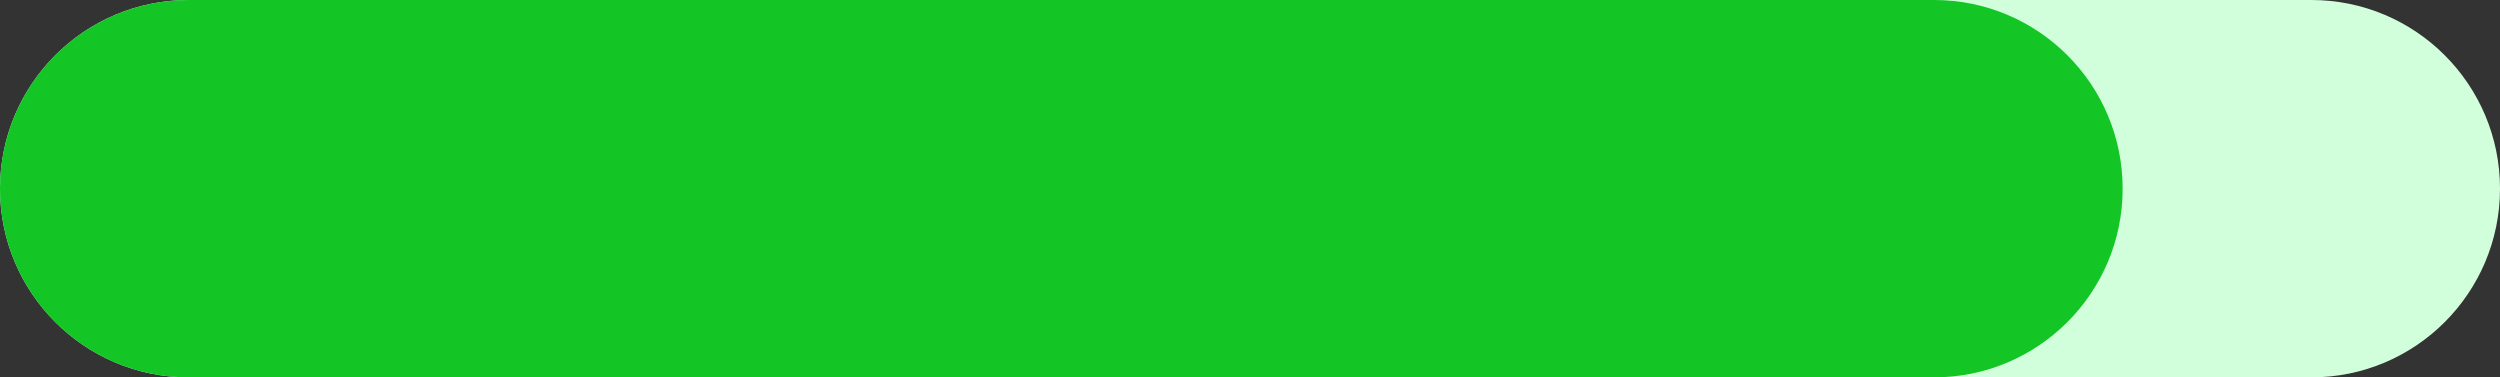 <svg width="53" height="8" viewBox="0 0 53 8" fill="none" xmlns="http://www.w3.org/2000/svg">
<rect x="0" y="0" width="53" height="8" fill="#333333" stroke="none"/>
<path fill-rule="evenodd" clip-rule="evenodd" d="M0 4C0 1.791 1.791 0 4 0H49C51.209 0 53 1.791 53 4C53 6.209 51.209 8 49 8H4C1.791 8 0 6.209 0 4Z" fill="#D1FFDB"/>
<path fill-rule="evenodd" clip-rule="evenodd" d="M0 4C0 1.791 1.791 0 4 0H41C43.209 0 45 1.791 45 4C45 6.209 43.209 8 41 8H4C1.791 8 0 6.209 0 4Z" fill="#13C525"/>
</svg>
